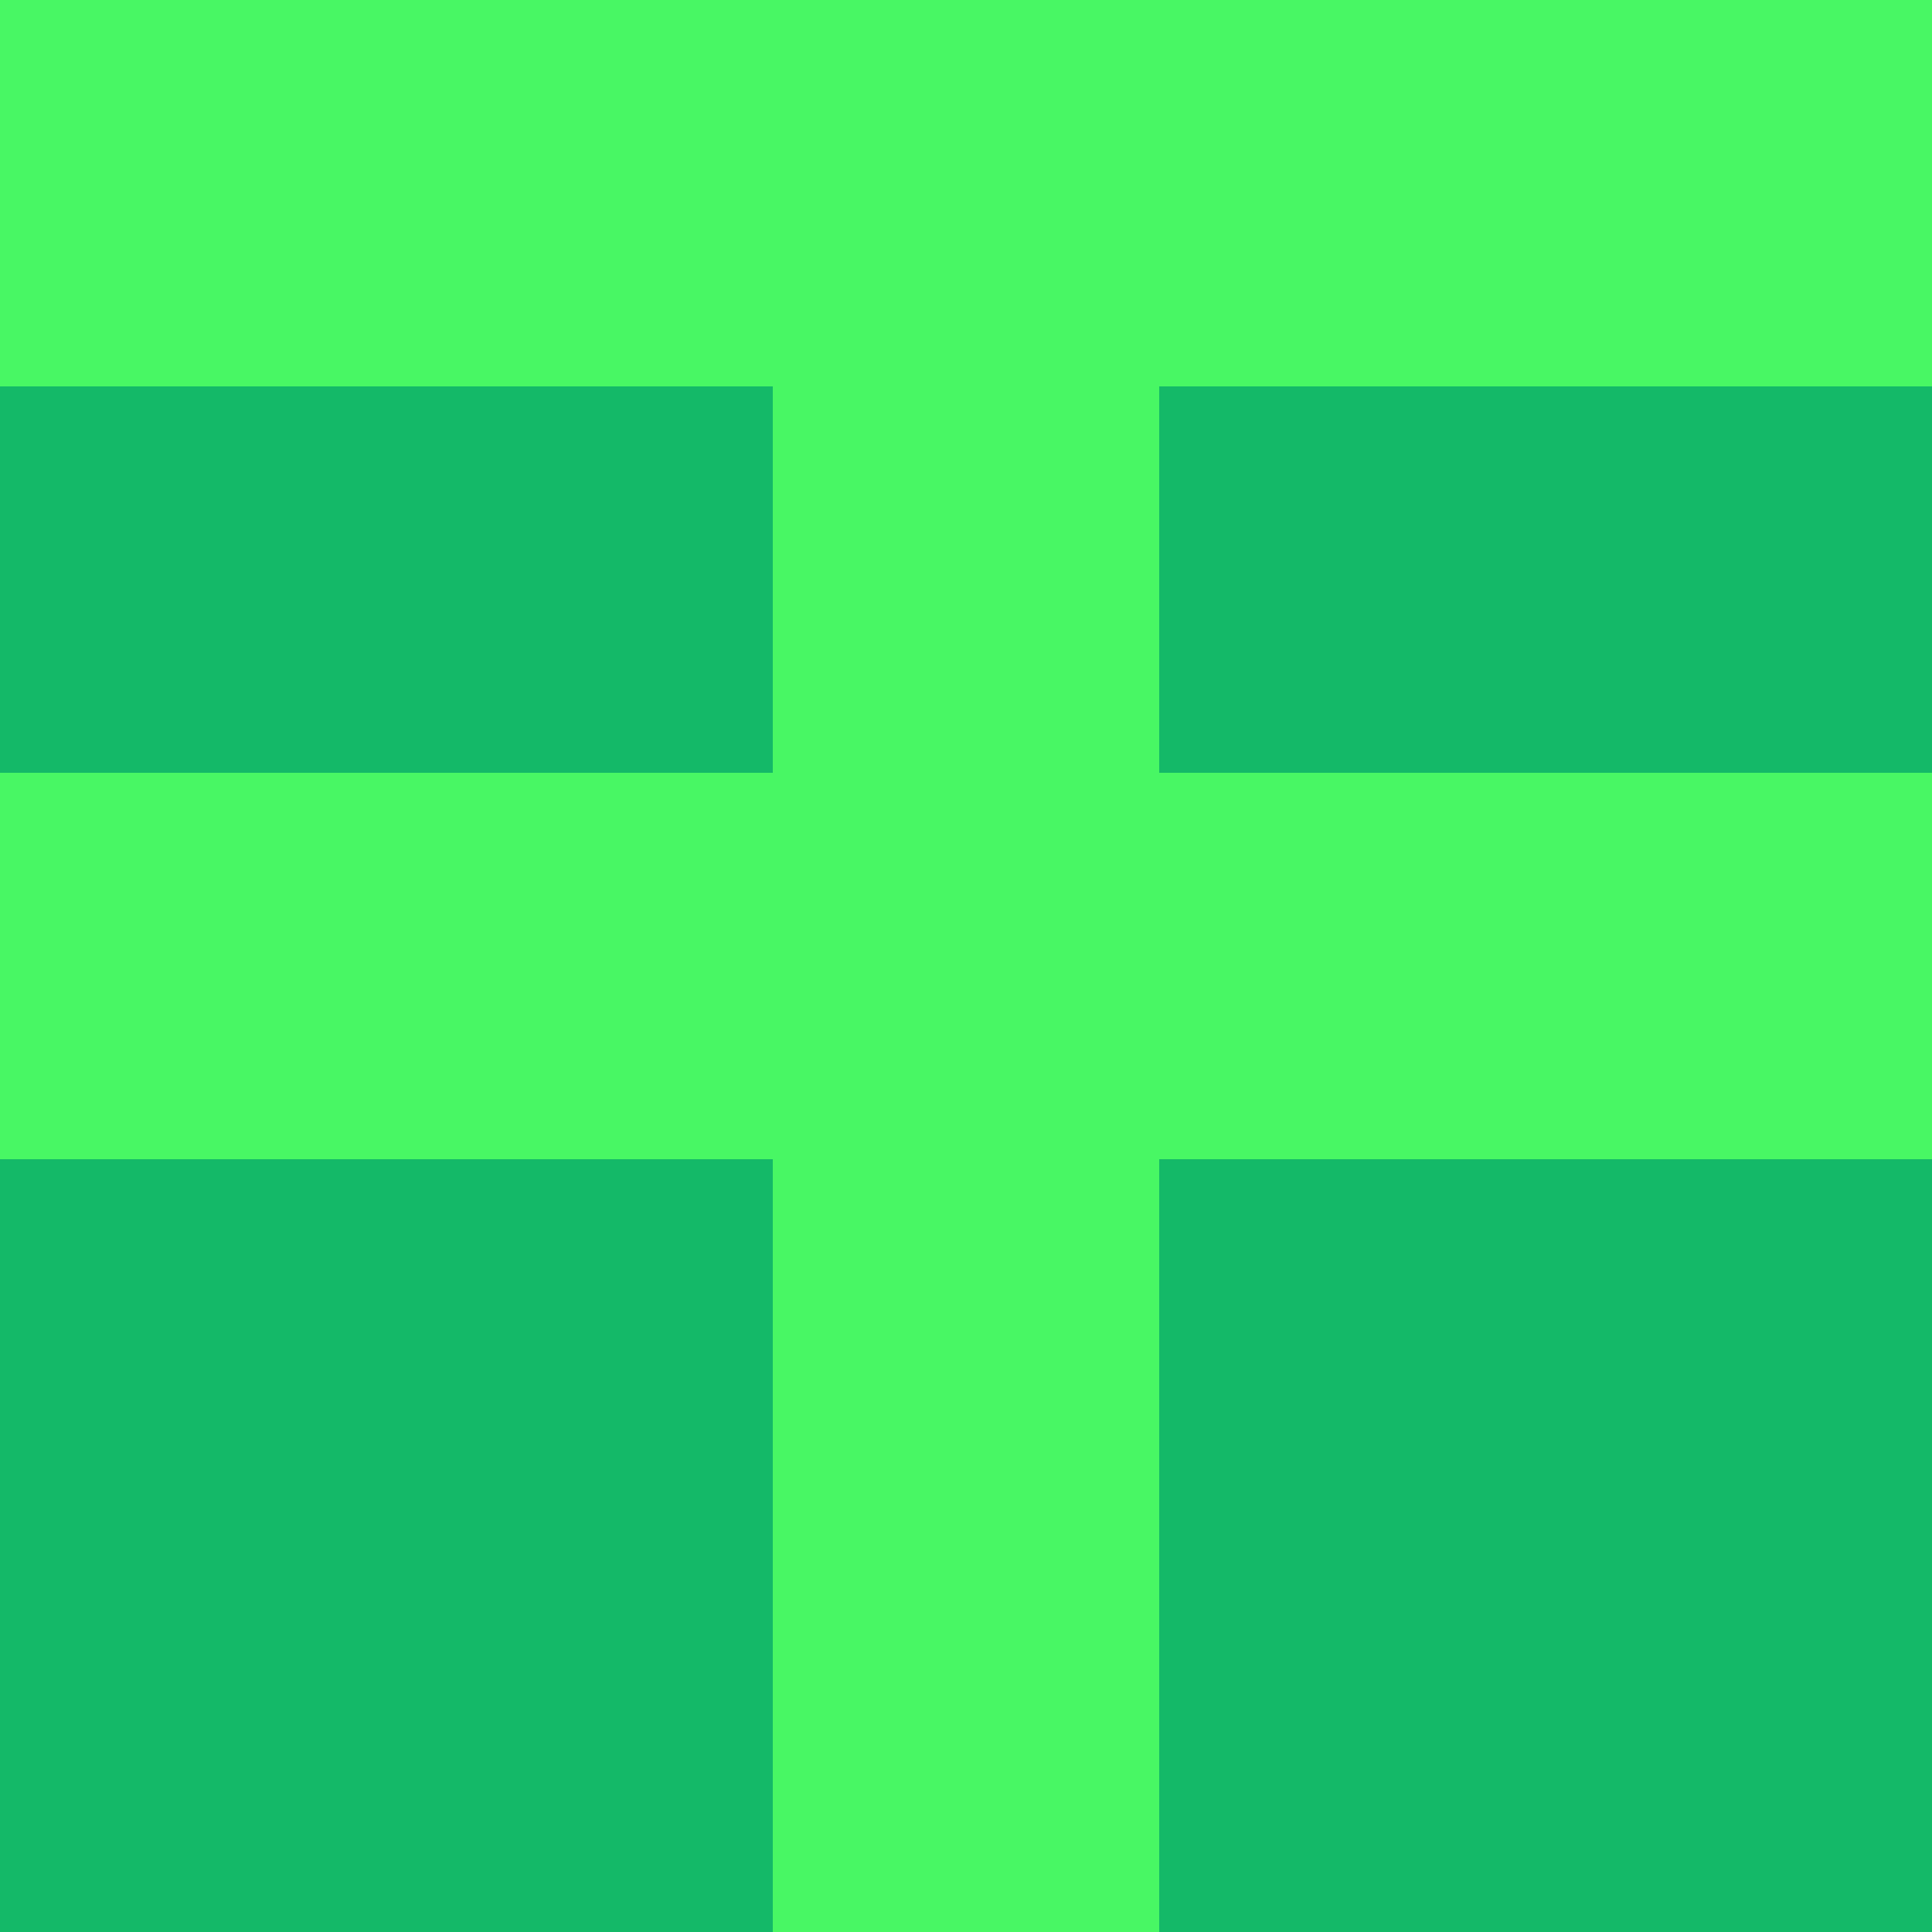 <?xml version="1.0" encoding="utf-8"?>
<!DOCTYPE svg PUBLIC "-//W3C//DTD SVG 20010904//EN"
        "http://www.w3.org/TR/2001/REC-SVG-20010904/DTD/svg10.dtd">
<svg viewBox="0 0 5 5" height="100" width="100" xml:lang="fr"
     xmlns="http://www.w3.org/2000/svg"
     xmlns:xlink="http://www.w3.org/1999/xlink">
            <rect x="0" y="0" height="1" width="1" fill="#48F764"/>
        <rect x="4" y="0" height="1" width="1" fill="#48F764"/>
        <rect x="1" y="0" height="1" width="1" fill="#48F764"/>
        <rect x="3" y="0" height="1" width="1" fill="#48F764"/>
        <rect x="2" y="0" height="1" width="1" fill="#48F764"/>
                <rect x="0" y="1" height="1" width="1" fill="#14B968"/>
        <rect x="4" y="1" height="1" width="1" fill="#14B968"/>
        <rect x="1" y="1" height="1" width="1" fill="#14B968"/>
        <rect x="3" y="1" height="1" width="1" fill="#14B968"/>
        <rect x="2" y="1" height="1" width="1" fill="#48F764"/>
                <rect x="0" y="2" height="1" width="1" fill="#48F764"/>
        <rect x="4" y="2" height="1" width="1" fill="#48F764"/>
        <rect x="1" y="2" height="1" width="1" fill="#48F764"/>
        <rect x="3" y="2" height="1" width="1" fill="#48F764"/>
        <rect x="2" y="2" height="1" width="1" fill="#48F764"/>
                <rect x="0" y="3" height="1" width="1" fill="#14B968"/>
        <rect x="4" y="3" height="1" width="1" fill="#14B968"/>
        <rect x="1" y="3" height="1" width="1" fill="#14B968"/>
        <rect x="3" y="3" height="1" width="1" fill="#14B968"/>
        <rect x="2" y="3" height="1" width="1" fill="#48F764"/>
                <rect x="0" y="4" height="1" width="1" fill="#14B968"/>
        <rect x="4" y="4" height="1" width="1" fill="#14B968"/>
        <rect x="1" y="4" height="1" width="1" fill="#14B968"/>
        <rect x="3" y="4" height="1" width="1" fill="#14B968"/>
        <rect x="2" y="4" height="1" width="1" fill="#48F764"/>
        </svg>